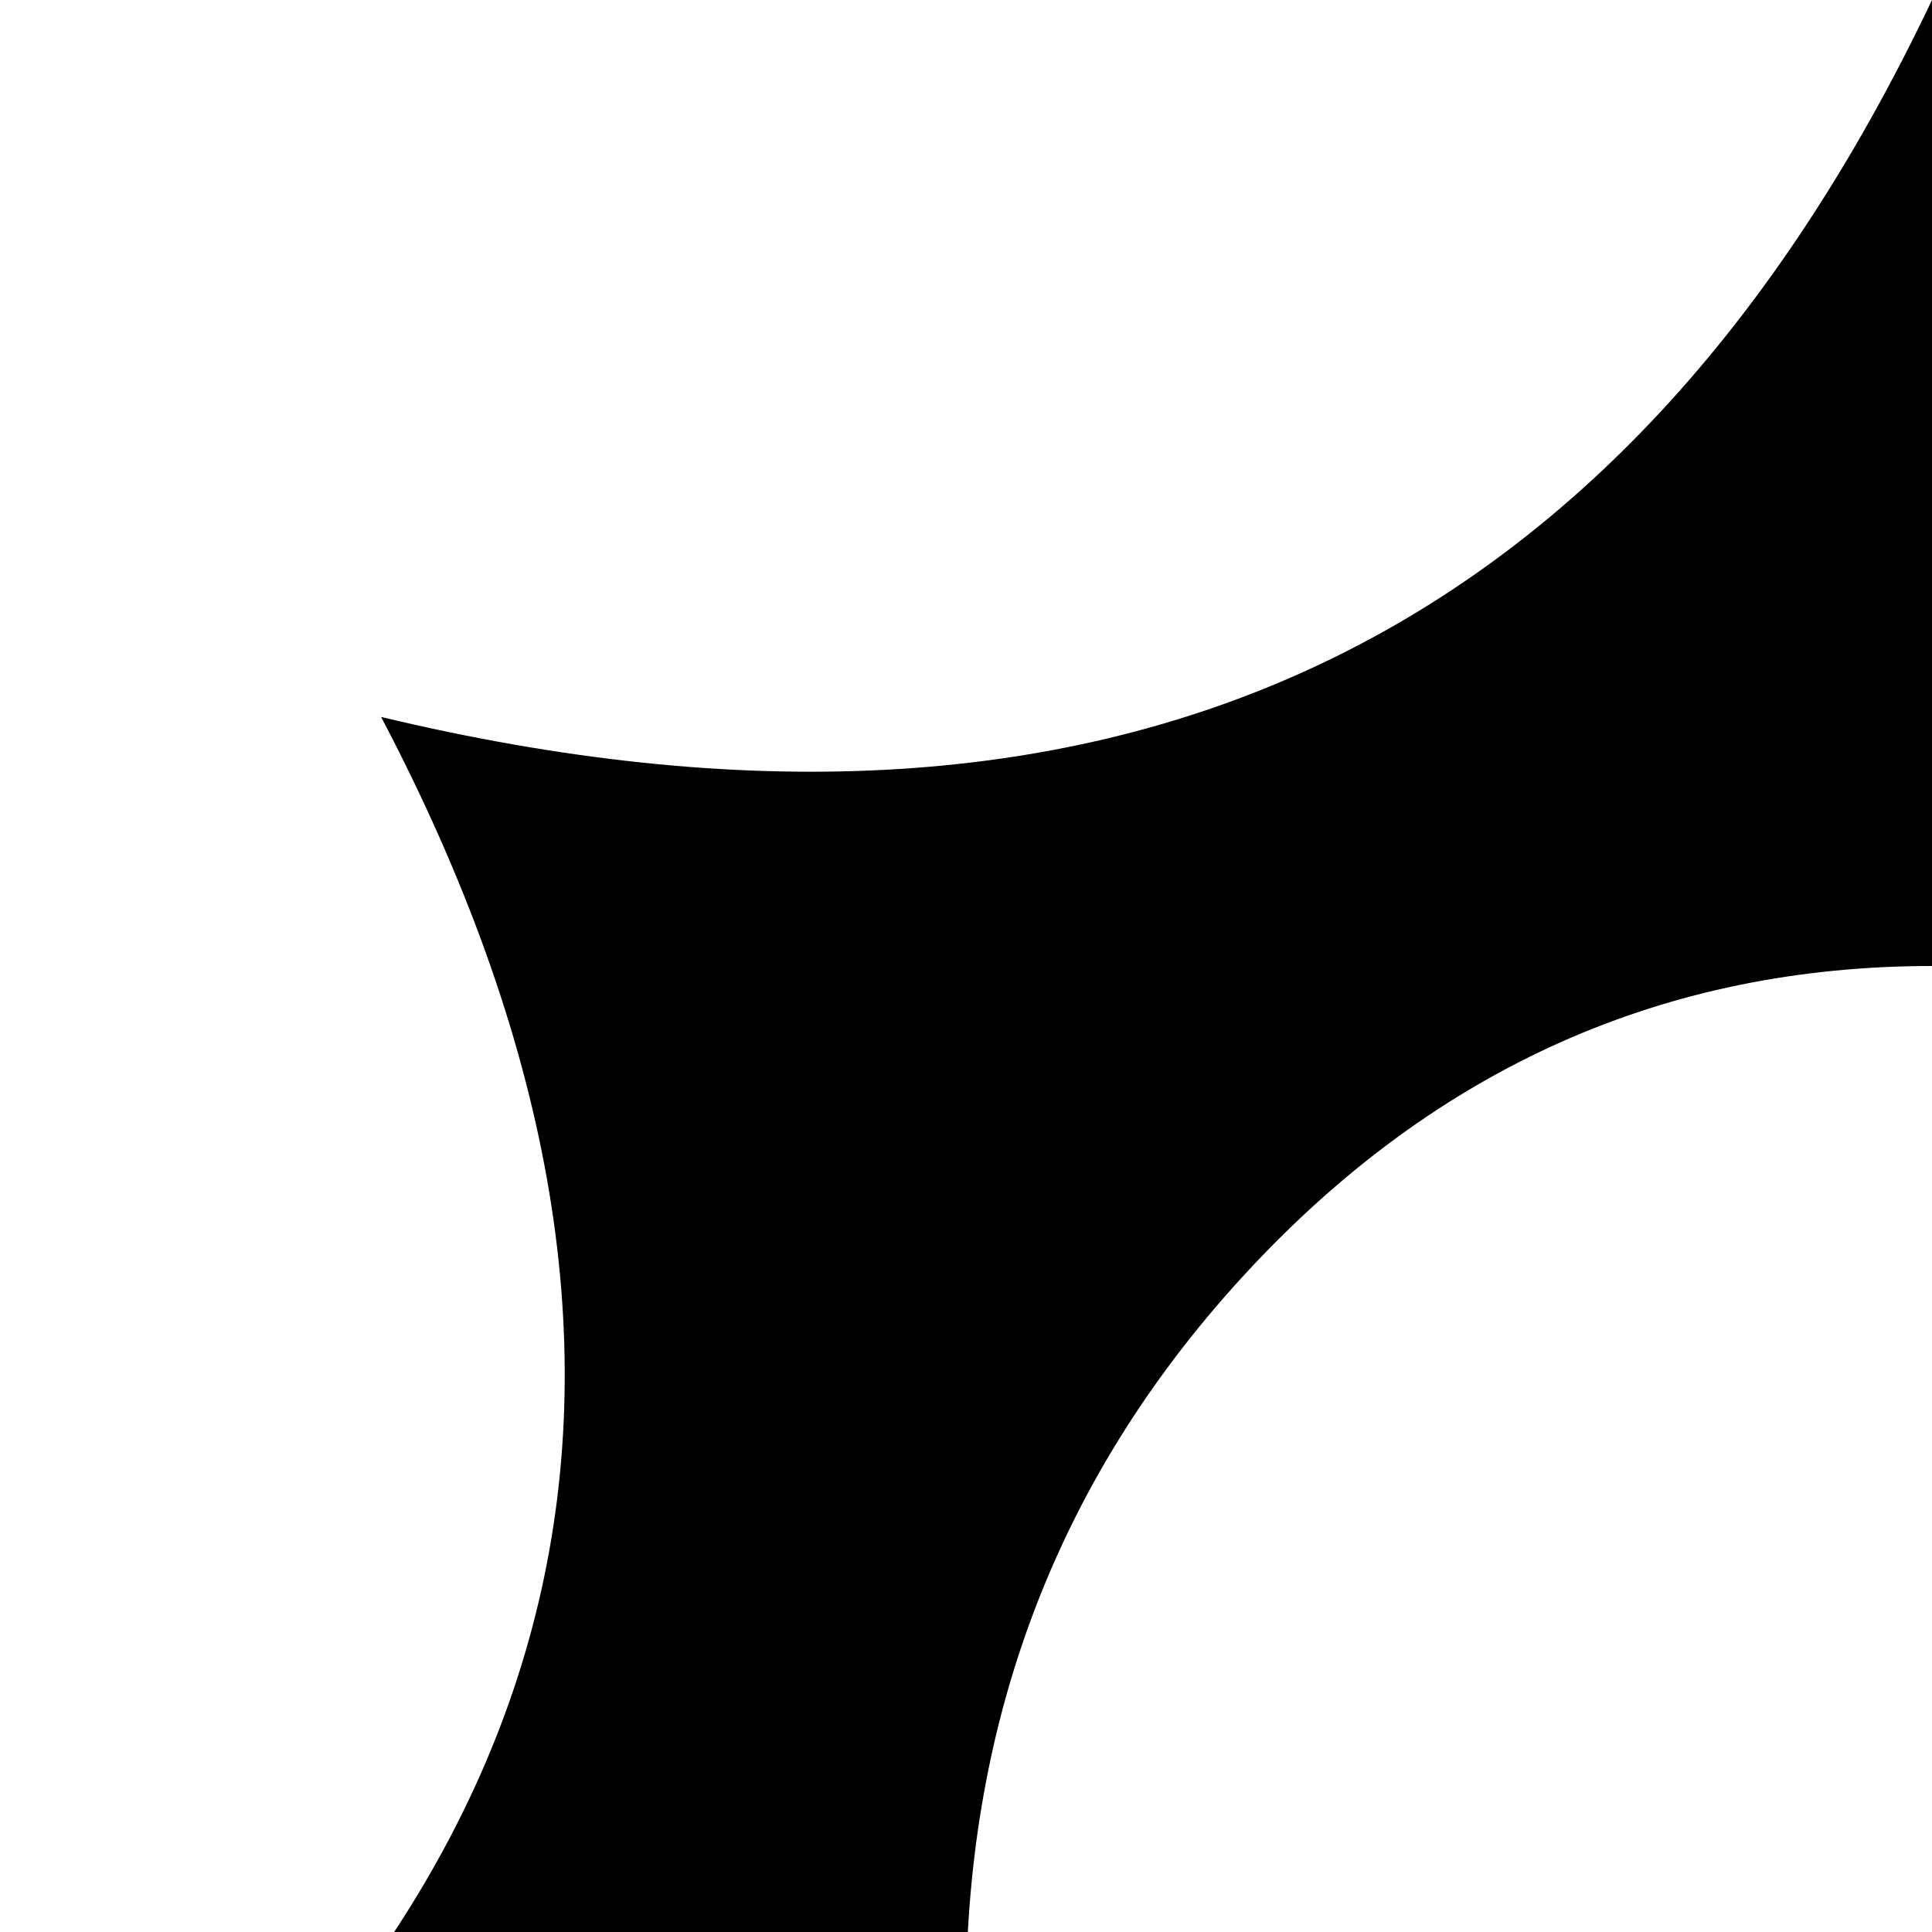 <svg xmlns="http://www.w3.org/2000/svg" version="1.1" viewBox="0 0 512 512" fill="currentColor"><path fill="currentColor" d="M1024 618q-138 16-197 103t-59 239q-62-50-138-73q-10 9-22 9H416q-12 0-22-9q-76 23-138 73q0-152-59-239T0 618q235-173 101-428Q389 259 512 0q123 259 411 190q-134 255 101 428M512 256q-106 0-181 80.5T256 530q0 15 3 29.5t6 24.5t11.5 24t12.5 20t15.5 22.5T320 672q21 24 58.5 57t53.5 55t16 48h128q0-26 16.5-48t53.5-55t58-57q4-5 15.5-21.5T735 628t12.5-20t11.5-24t6-24.5t3-29.5q0-113-75-193.5T512 256m-96 640h192q13 0 22.5 9.5T640 928t-9.5 22.5T608 960q0 29-23 46.5t-73 17.5t-73-17.5t-23-46.5q-13 0-22.5-9.5T384 928t9.5-22.5T416 896"/></svg>